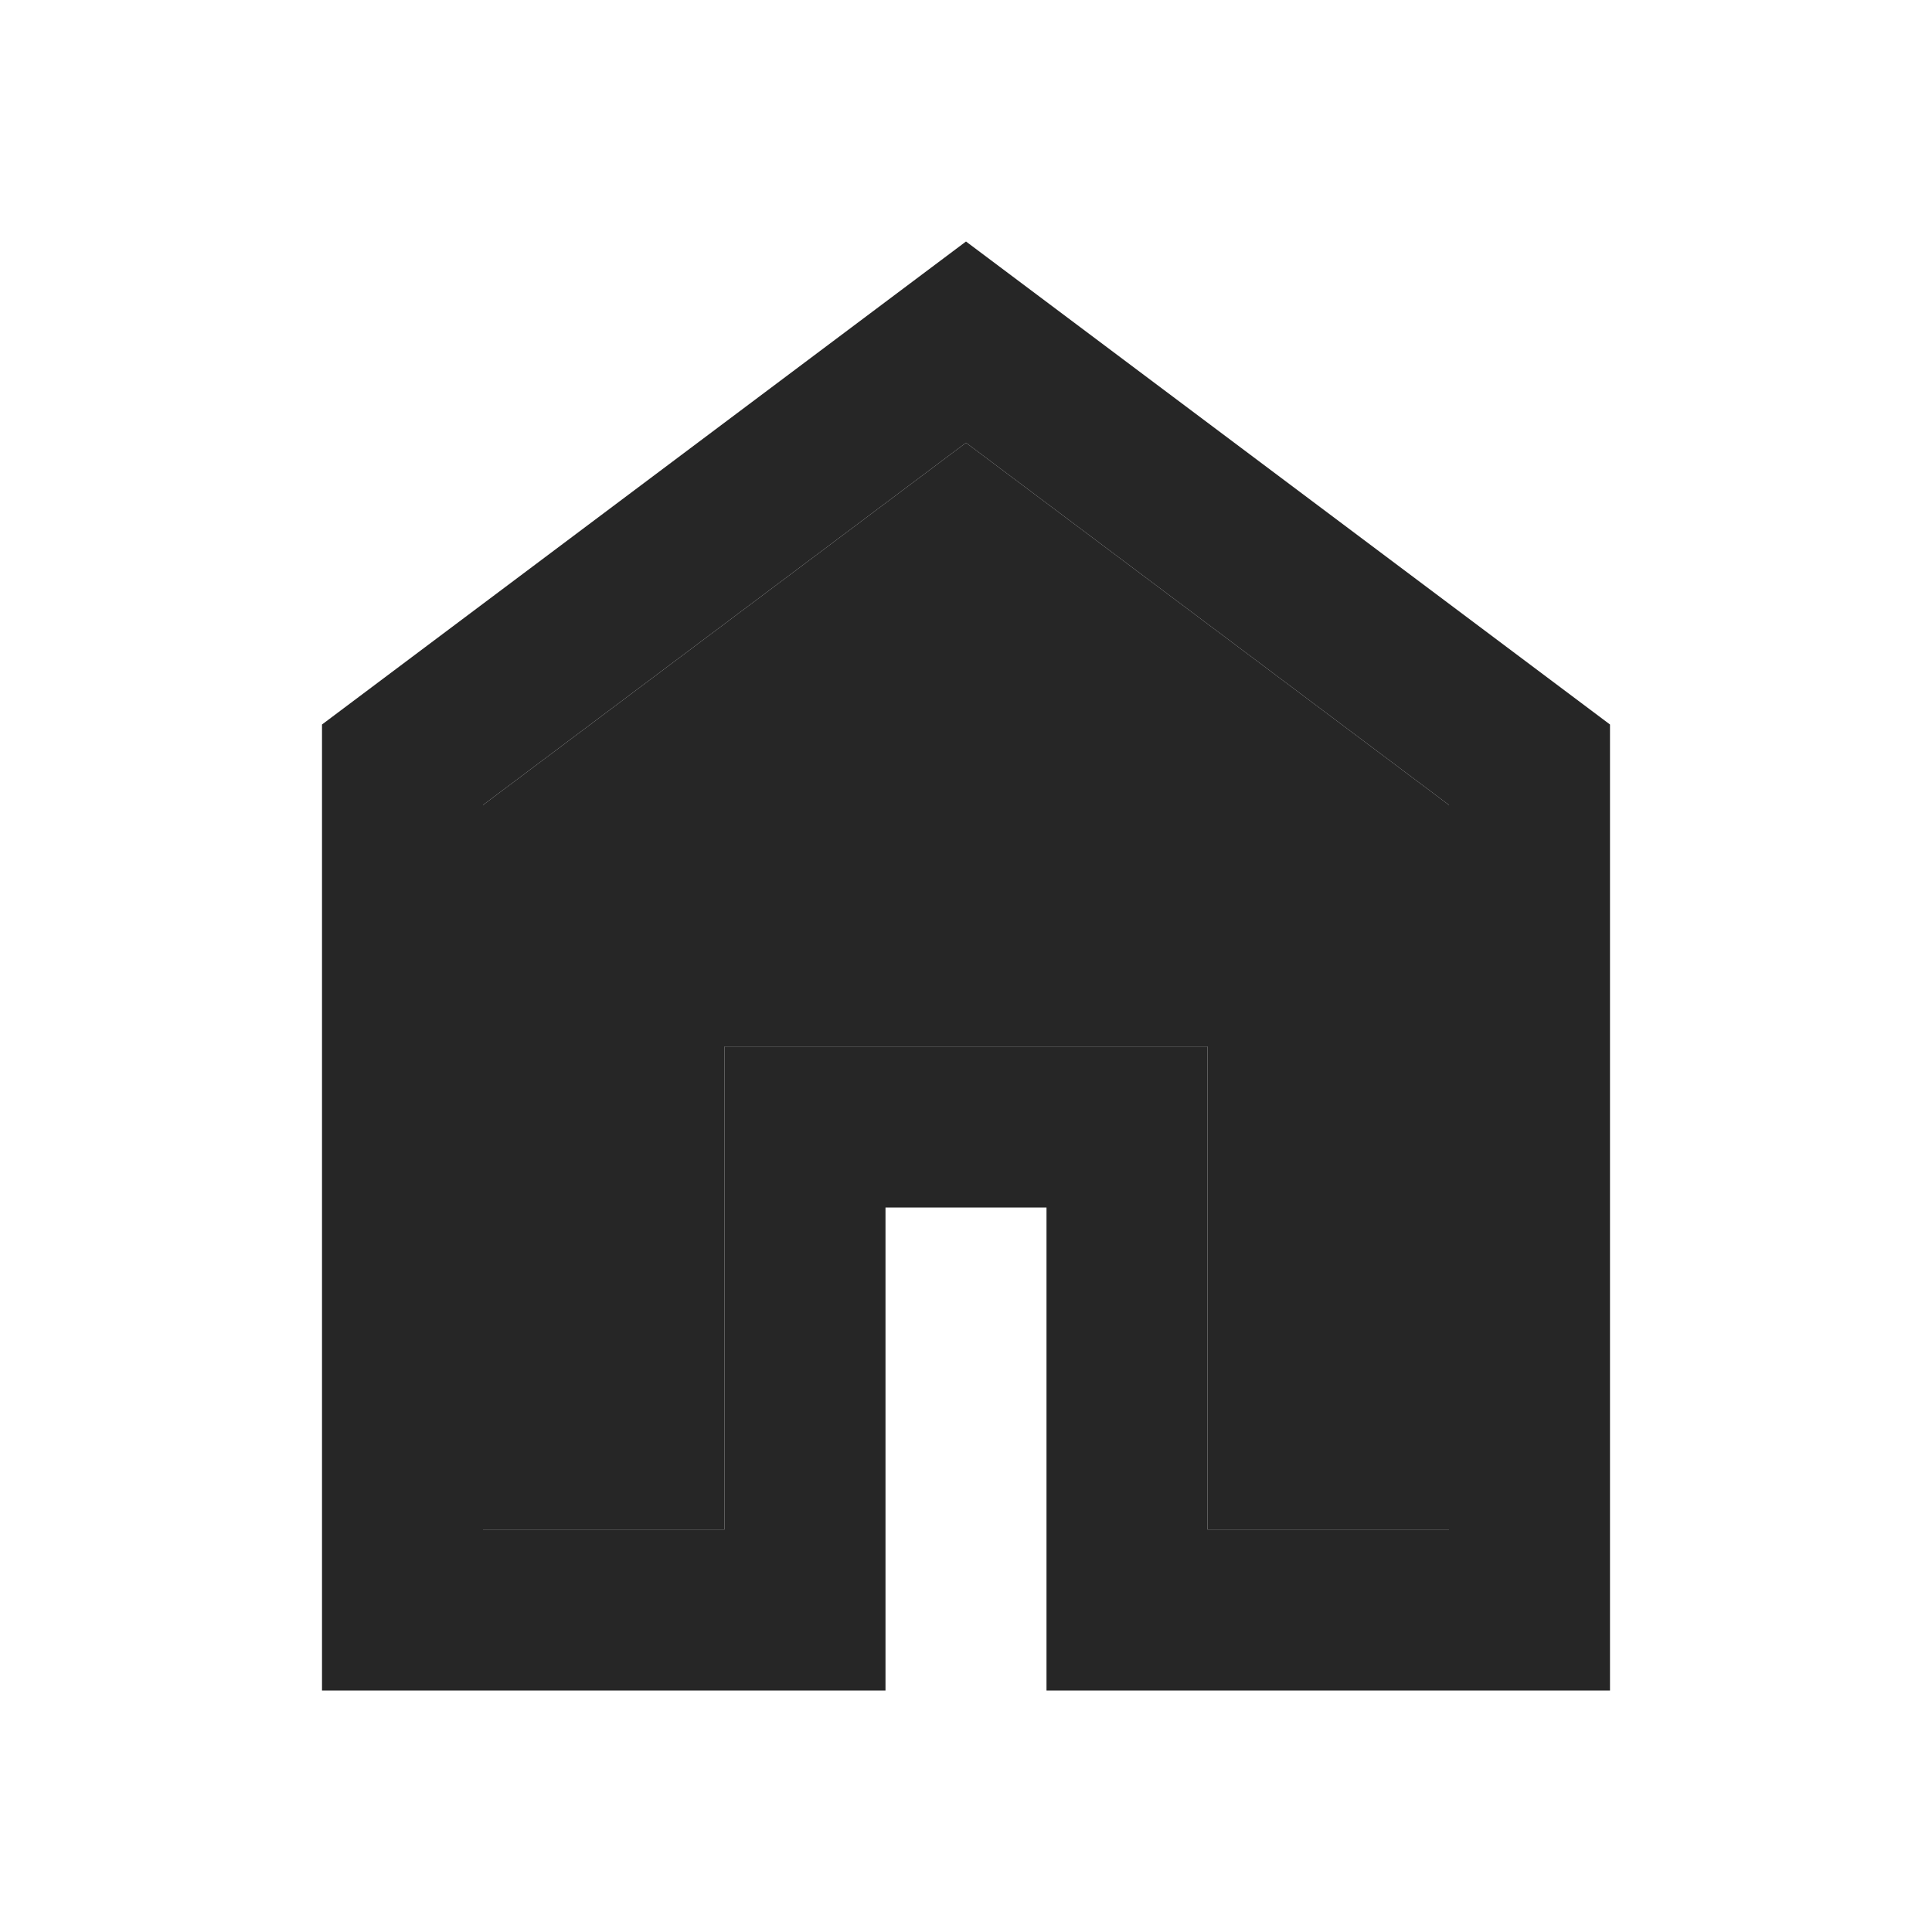 <svg width="24" height="24" viewBox="0 0 24 24" fill="none" xmlns="http://www.w3.org/2000/svg">
<path d="M6 19H9V13H15V19H18V10L12 5.5L6 10V19ZM4 21V9L12 3L20 9V21H13V15H11V21H4Z" fill="#262626"/>
<path d="M6 10L12 5.5L18 10V19H15V13H9V19H6V10Z" fill="#262626"/>
</svg>
